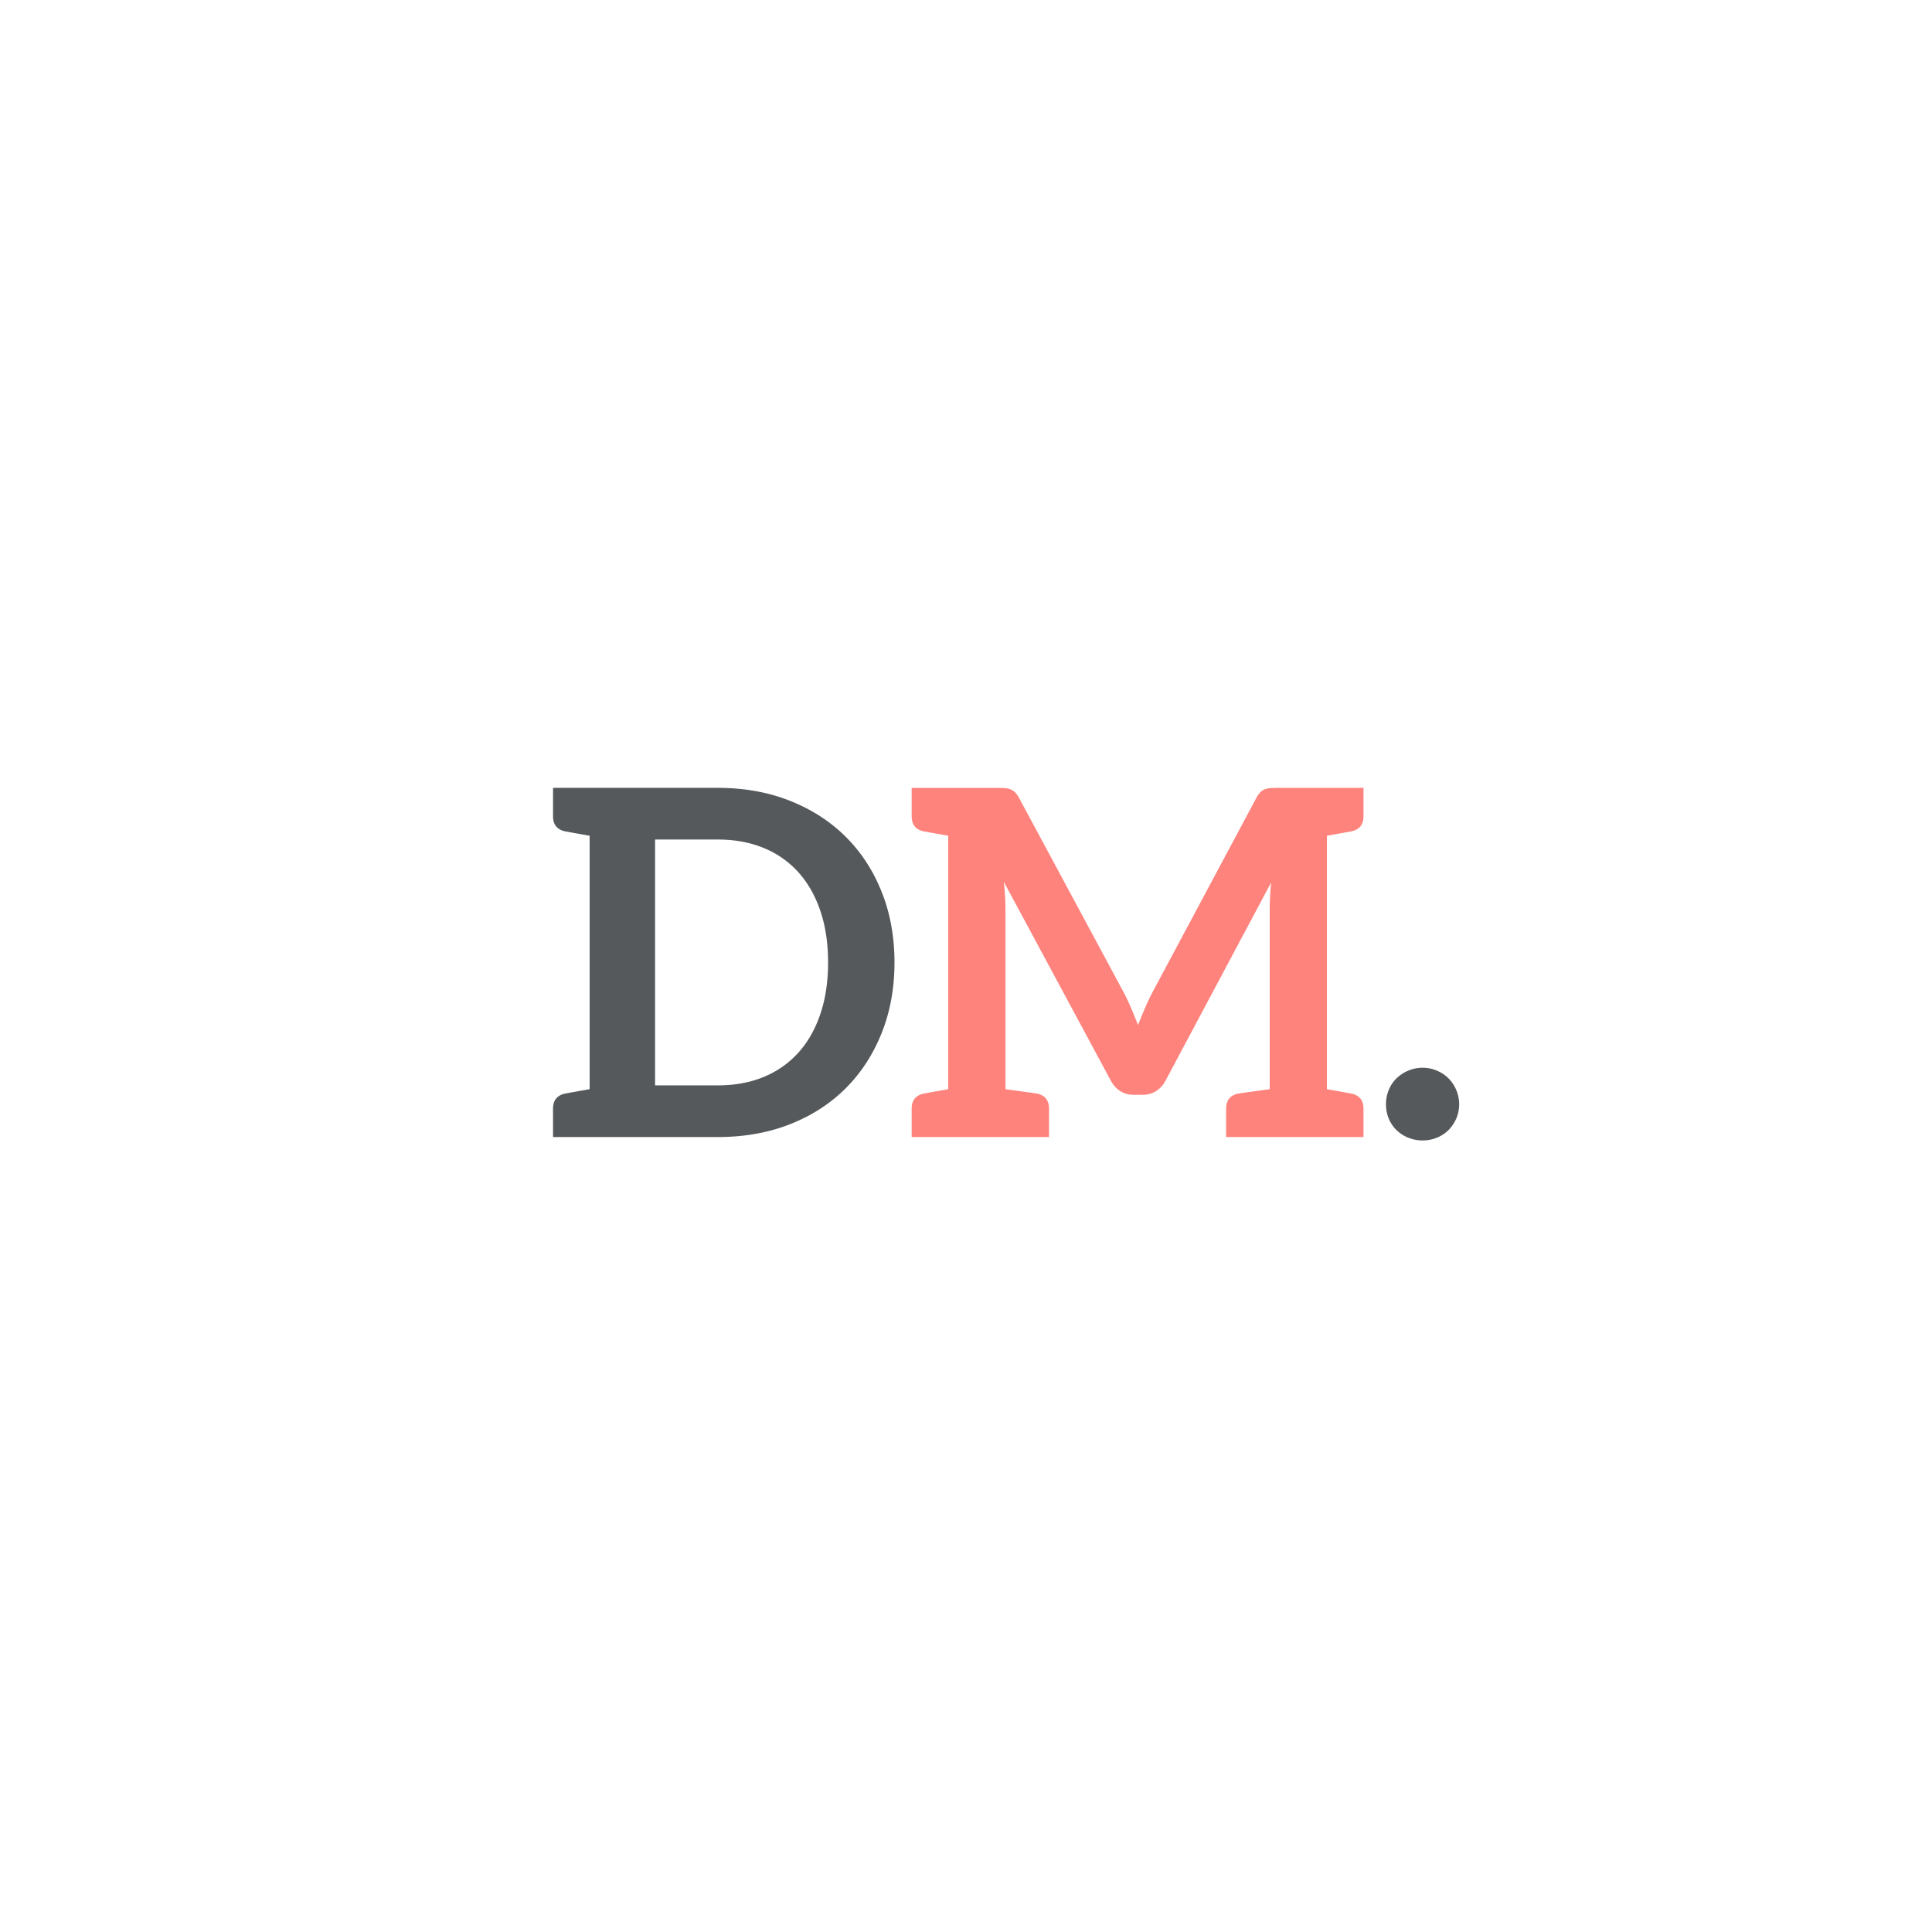 <svg xmlns="http://www.w3.org/2000/svg" width="192" height="192" fill="none">
  <rect width="100%" height="100%" fill="#fff" />
  <path fill="#56595B" fill-rule="evenodd"
    d="M87.621 88.64c-.847-2.128-2.04-3.956-3.575-5.484-1.537-1.528-3.384-2.72-5.544-3.576-2.161-.856-4.553-1.284-7.176-1.284H54.96v2.822c0 .829.4 1.33 1.2 1.5l.302.055.715.13 1.419.251v25.187a718.504 718.504 0 0 0-2.134.381l-.301.055c-.801.171-1.202.672-1.201 1.501v2.821h16.366c2.624 0 5.016-.423 7.176-1.272 2.16-.848 4.007-2.04 5.544-3.576 1.535-1.535 2.727-3.367 3.575-5.496.848-2.128 1.272-4.464 1.272-7.007 0-2.544-.424-4.88-1.272-7.008Zm-6.096 12.131c-.512 1.513-1.24 2.793-2.184 3.84a9.415 9.415 0 0 1-3.444 2.412c-1.35.56-2.875.84-4.571.84H65.1V83.432h6.226c1.695 0 3.22.28 4.571.84a9.42 9.42 0 0 1 3.444 2.412c.944 1.048 1.672 2.328 2.184 3.84.512 1.512.769 3.22.769 5.124 0 1.903-.257 3.61-.769 5.123Zm56.211 8.965c0 .512.092.988.276 1.428.184.44.44.82.768 1.14.328.32.716.572 1.164.756.448.184.928.276 1.44.276a3.69 3.69 0 0 0 1.416-.276 3.474 3.474 0 0 0 1.152-.756c.32-.32.576-.7.768-1.14.192-.44.288-.916.288-1.428 0-.496-.096-.968-.288-1.416a3.632 3.632 0 0 0-.768-1.152 3.632 3.632 0 0 0-1.152-.768 3.557 3.557 0 0 0-1.416-.288c-.512 0-.992.096-1.44.288a3.78 3.78 0 0 0-1.164.768c-.328.32-.584.704-.768 1.152a3.69 3.69 0 0 0-.276 1.416Z"
    clip-rule="evenodd" />
  <path fill="#FF837D" fill-rule="evenodd"
    d="M134.302 82.619c.8-.172 1.201-.672 1.201-1.501v-2.822h-8.508a8.915 8.915 0 0 0-.744.024 2.021 2.021 0 0 0-.564.12 1.223 1.223 0 0 0-.456.313 2.63 2.63 0 0 0-.395.576l-10.273 19.223c-.271.51-.527 1.047-.767 1.608a55.951 55.951 0 0 0-.697 1.704c-.226-.565-.454-1.121-.683-1.668a19.885 19.885 0 0 0-.756-1.596l-10.368-19.27a2.423 2.423 0 0 0-.408-.576 1.34 1.34 0 0 0-.468-.312 2.023 2.023 0 0 0-.564-.12 10.107 10.107 0 0 0-.744-.024H90.6v2.821c0 .83.4 1.33 1.201 1.501a200.974 200.974 0 0 0 1.016.184l1.419.251v25.188a632.22 632.22 0 0 0-2.435.435c-.8.172-1.201.672-1.201 1.501V113h13.652v-2.822c0-.829-.4-1.329-1.201-1.501a420.57 420.57 0 0 0-3.127-.435V90.584c0-.432-.012-.9-.036-1.403a21.335 21.335 0 0 0-.132-1.549l10.631 19.752c.24.448.552.796.936 1.044s.832.372 1.344.372h.888c.513 0 .961-.124 1.344-.372.384-.248.696-.596.936-1.044l10.488-19.68a31.339 31.339 0 0 0-.144 2.88v17.658c-1.99.273-3.033.418-3.129.435-.8.172-1.201.672-1.2 1.502V113h13.653v-2.821c0-.83-.4-1.33-1.202-1.502l-.301-.054a716.989 716.989 0 0 0-2.133-.381V83.054a579.218 579.218 0 0 0 2.435-.435Z"
    clip-rule="evenodd" />
</svg>
